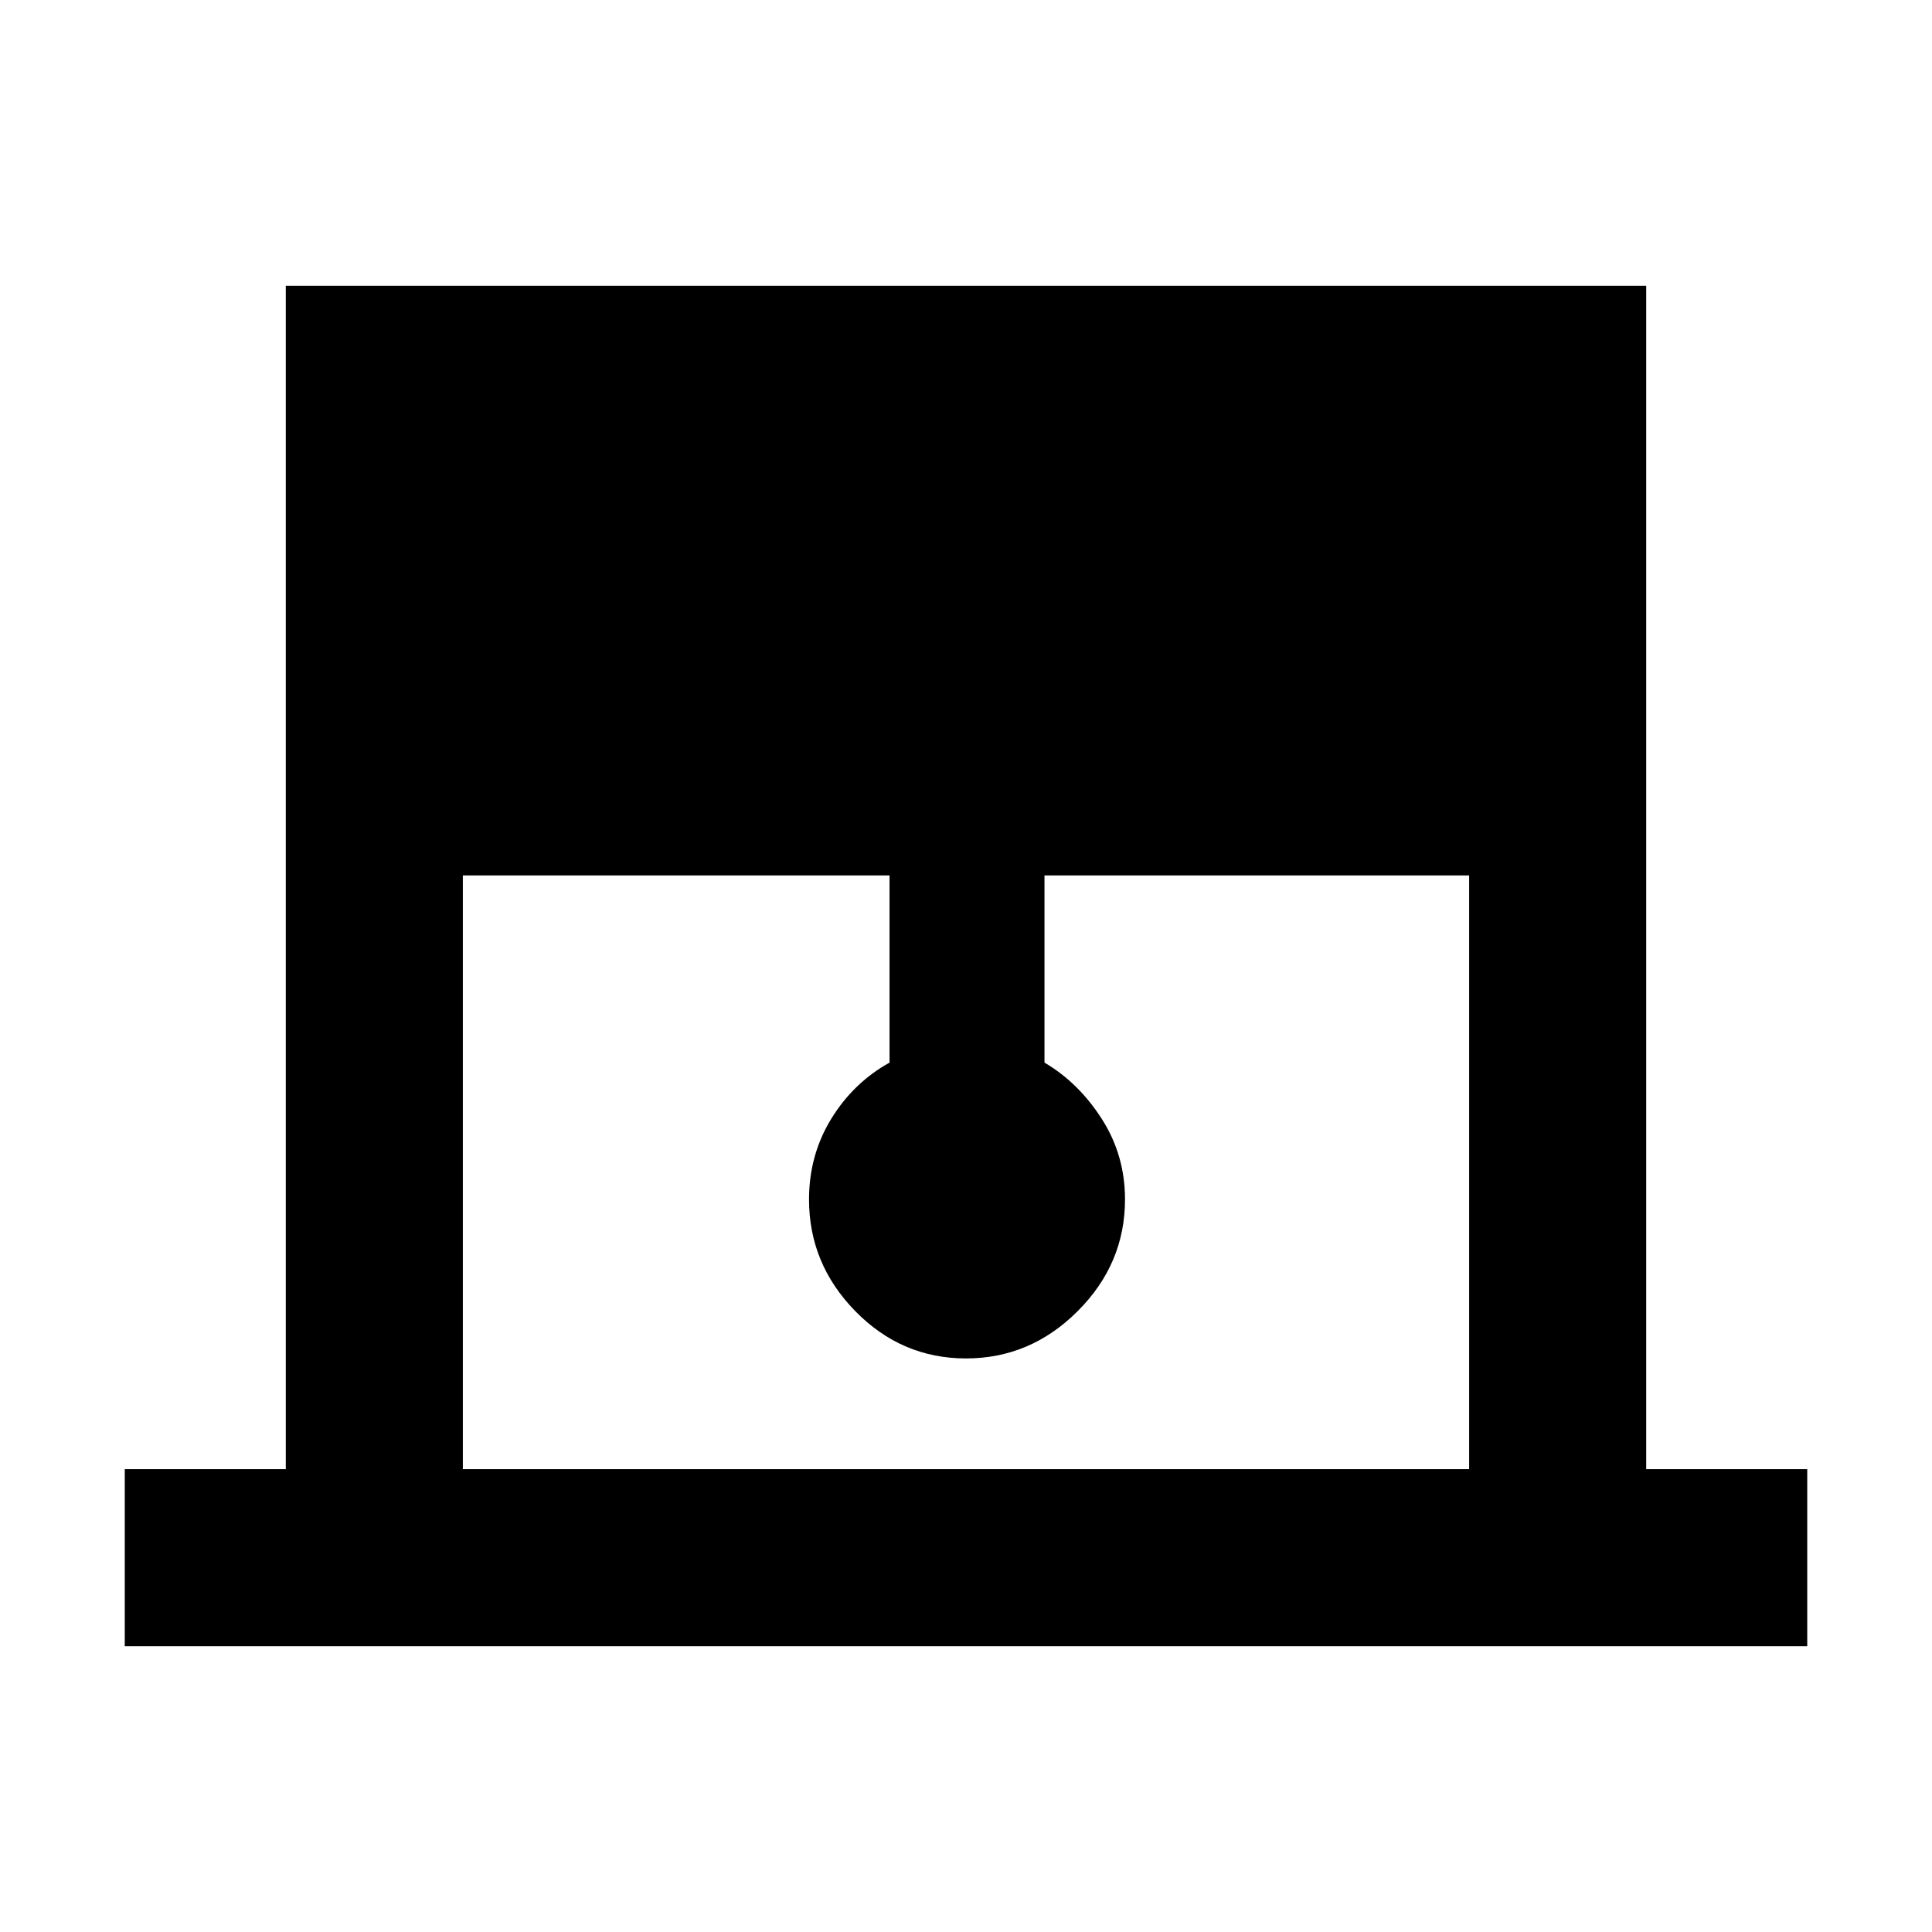 <svg xmlns="http://www.w3.org/2000/svg" height="40" width="40"><path d="M2.583 34.083v-3.666h3.334v-24.5h28.166v24.5h3.334v3.666Zm7-3.666h20.834V18.125h-8.792V22q.708.417 1.187 1.167.48.75.48 1.666 0 1.334-.98 2.313-.979.979-2.312.979-1.333 0-2.292-.979-.958-.979-.958-2.313 0-.916.458-1.666.459-.75 1.209-1.167v-3.875H9.583Z"/></svg>